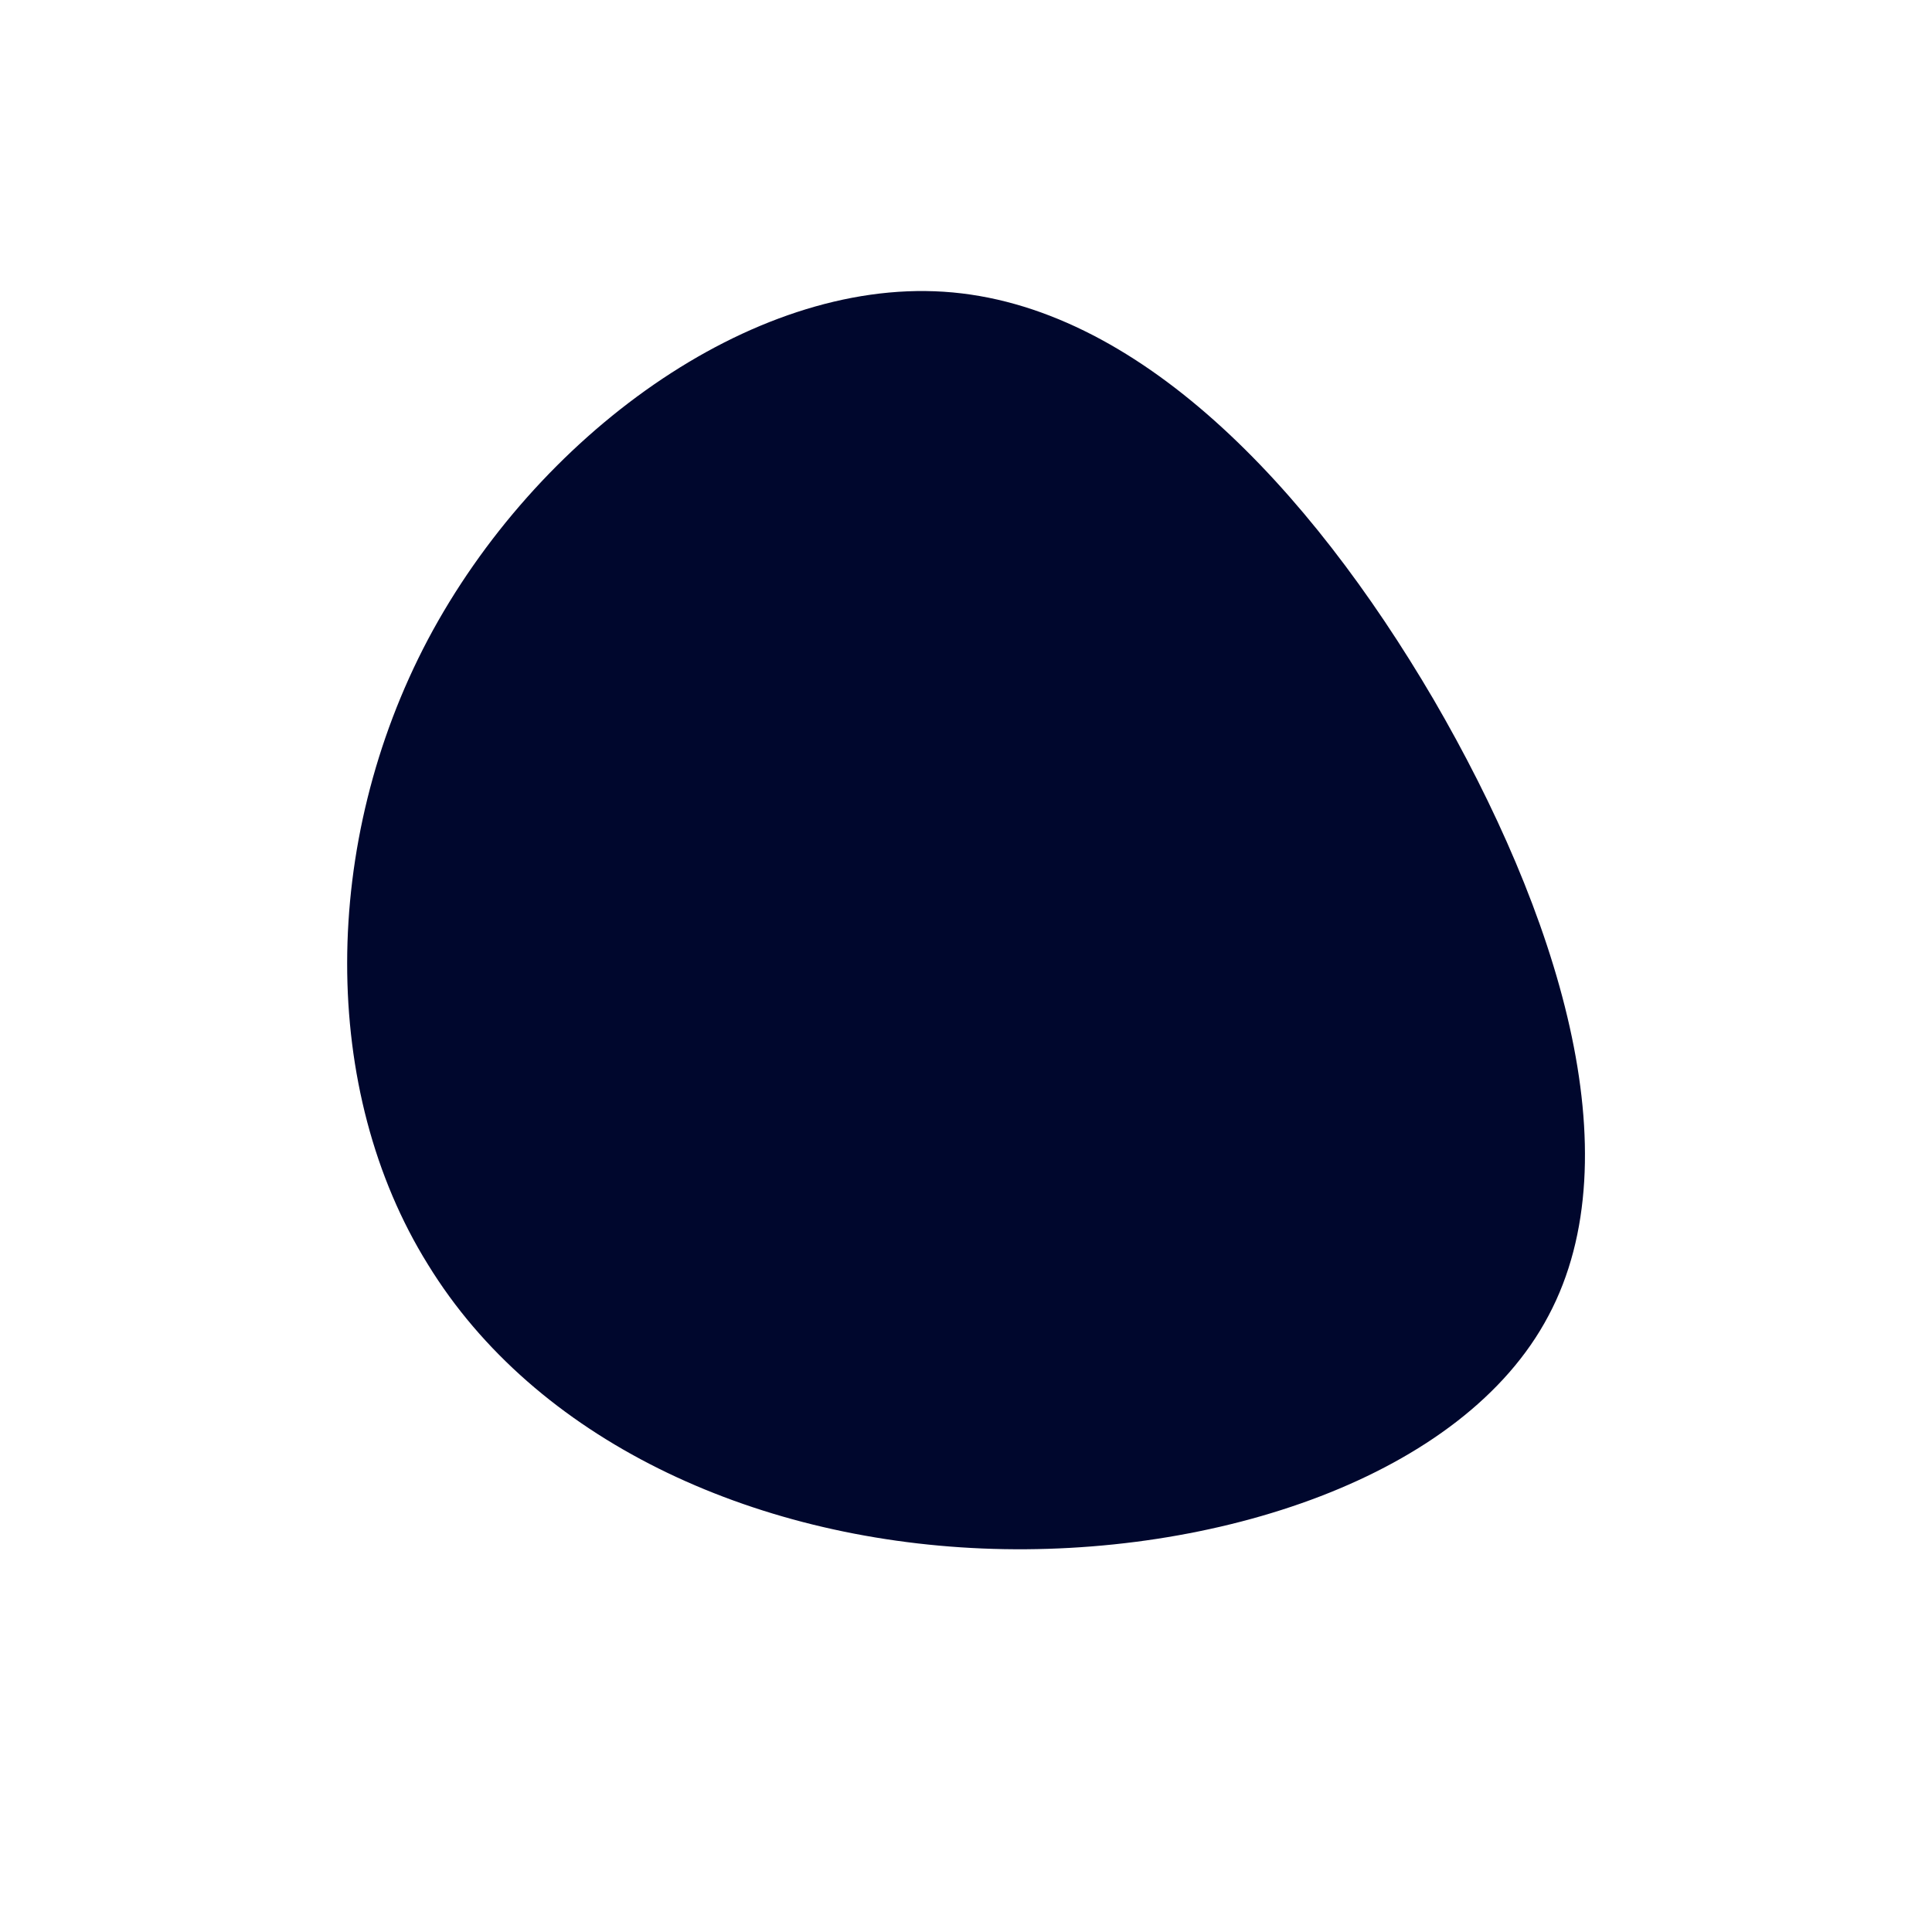 <?xml version="1.0" standalone="no"?>
<svg viewBox="0 0 200 200" xmlns="http://www.w3.org/2000/svg">
  <path fill="#00072D" d="M48.4,-27.6C61.2,-5.6,69.2,19.5,60.3,36.2C51.5,52.9,25.7,61.3,1.7,60.3C-22.3,59.3,-44.6,49,-55.7,30.9C-66.9,12.9,-66.8,-12.8,-55.7,-33.8C-44.5,-54.9,-22.3,-71.1,-2.3,-69.8C17.7,-68.5,35.5,-49.6,48.4,-27.6Z" transform="translate(100 100)" />
</svg>
